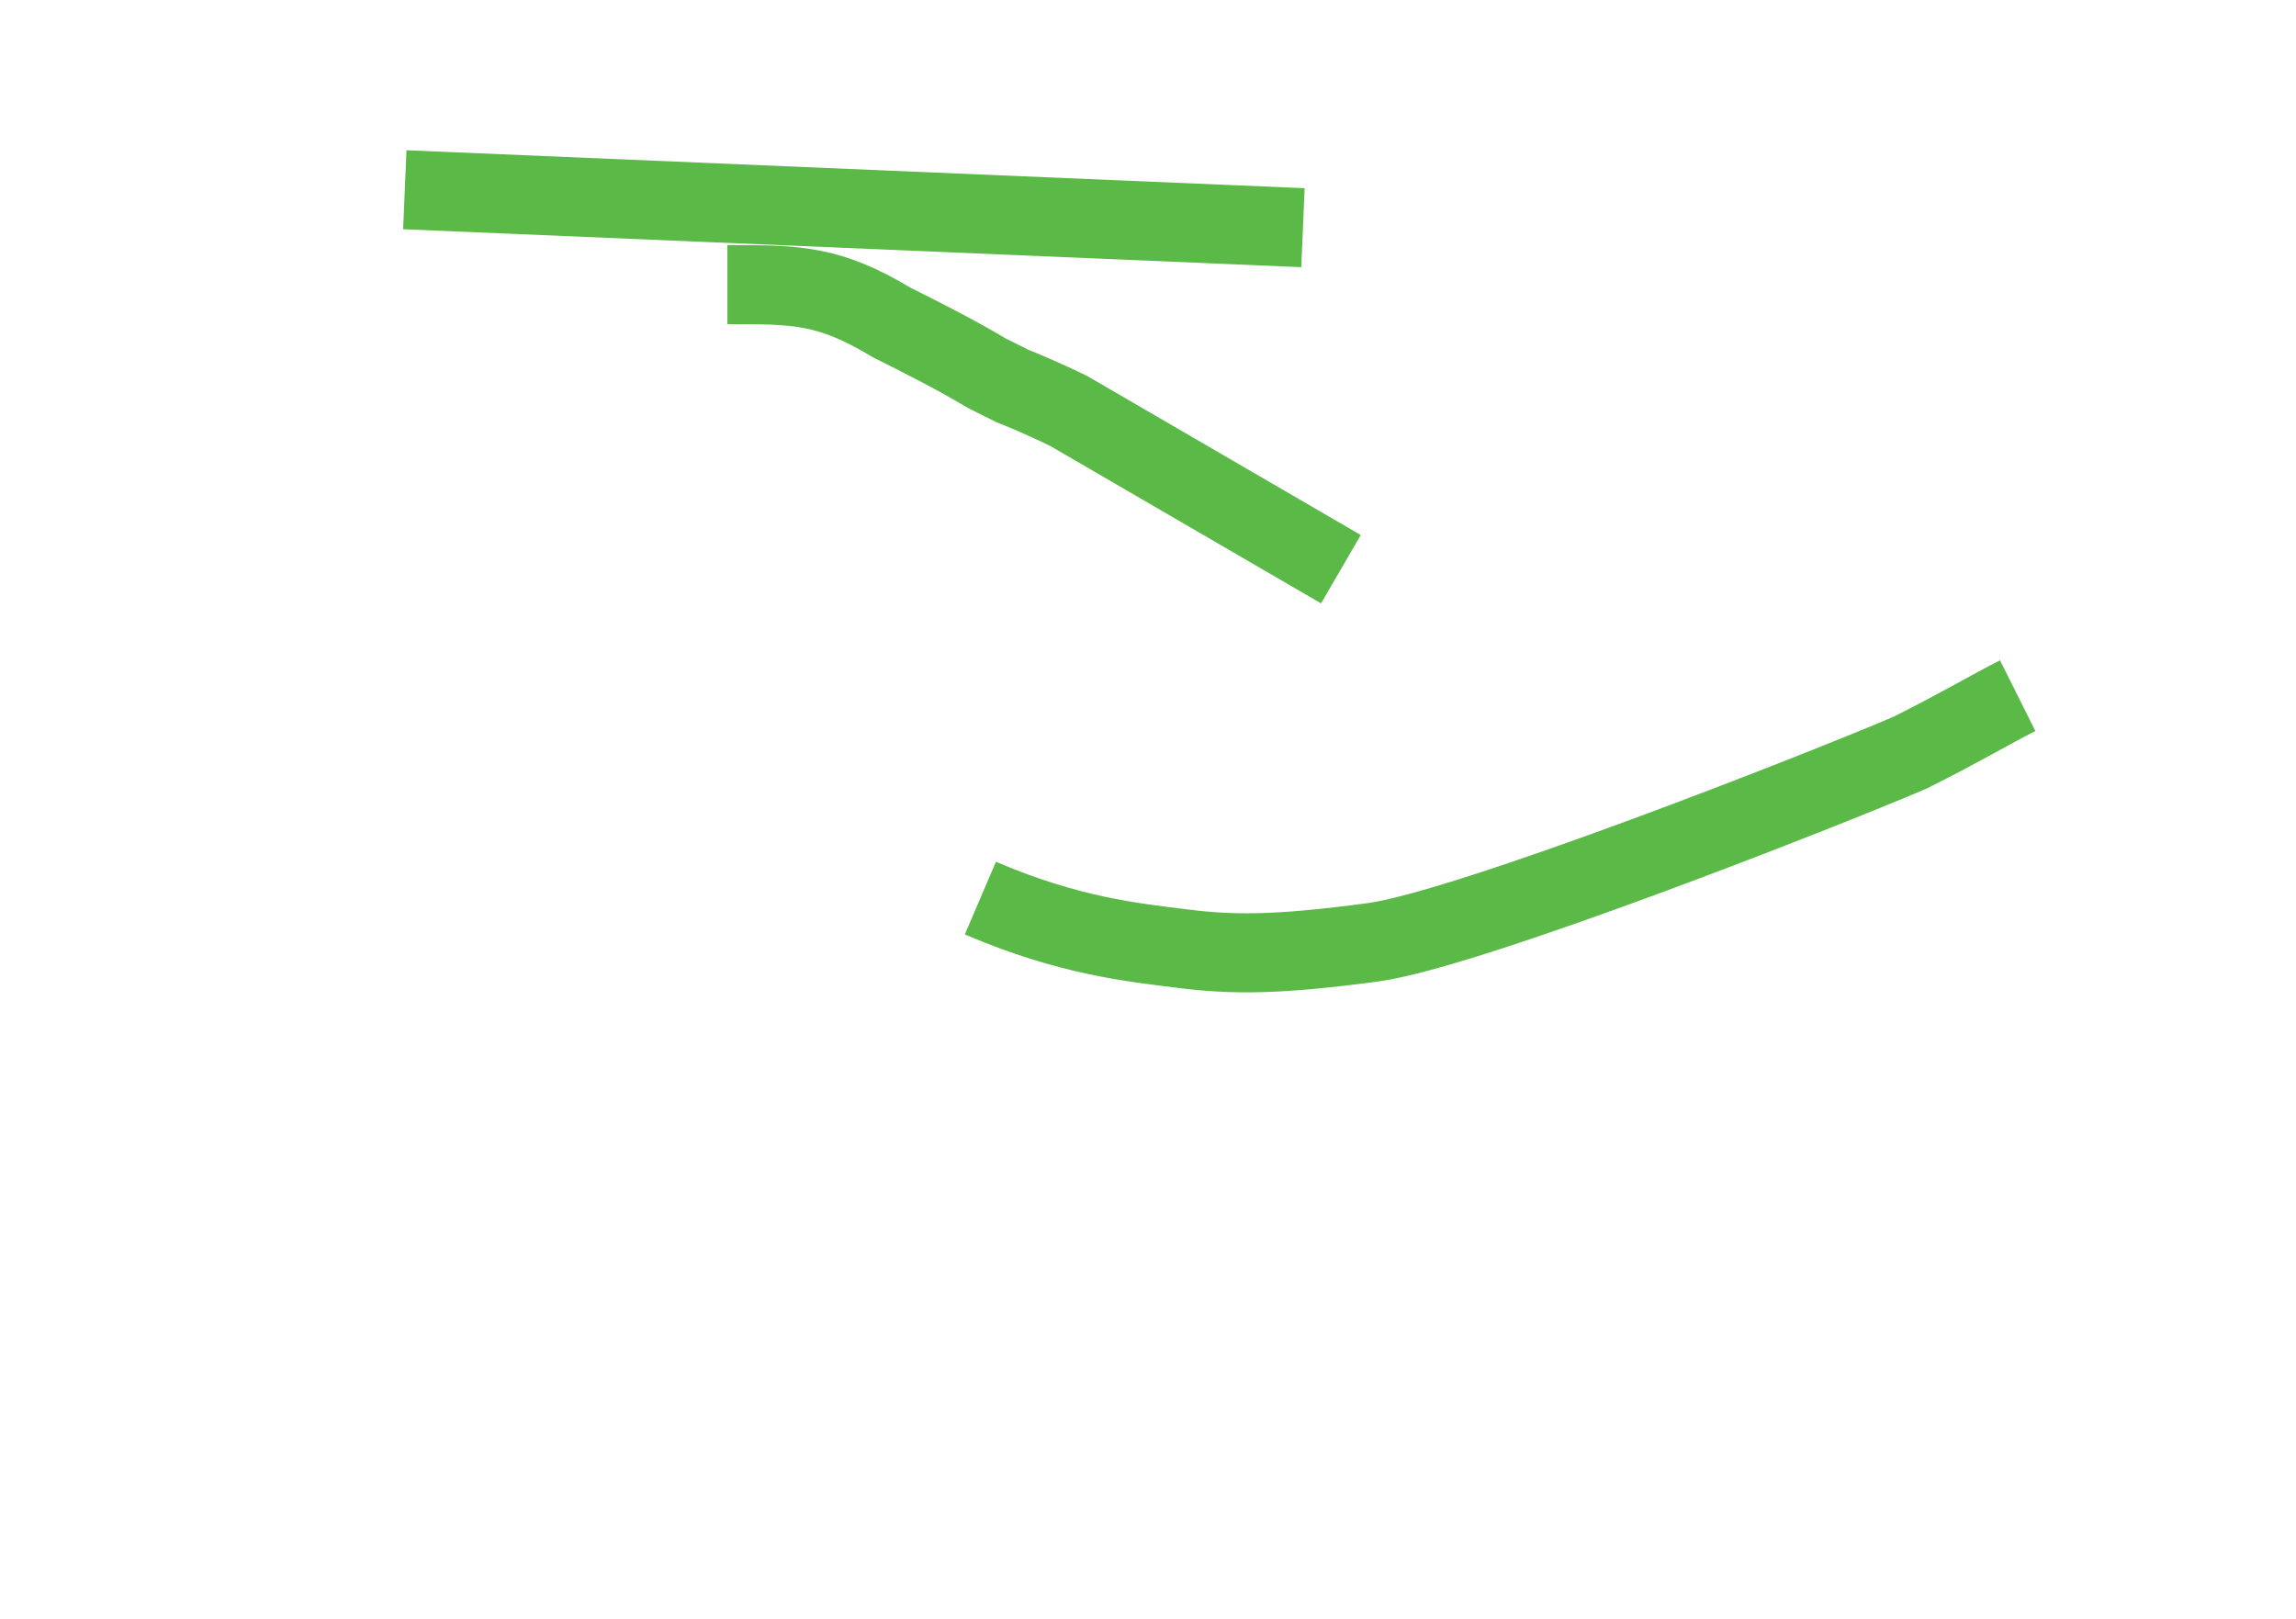 <?xml version="1.0" encoding="utf-8"?>
<!-- Generator: Adobe Illustrator 25.0.1, SVG Export Plug-In . SVG Version: 6.00 Build 0)  -->
<svg version="1.1" id="Layer_2_1_" xmlns="http://www.w3.org/2000/svg" xmlns:xlink="http://www.w3.org/1999/xlink" x="0px" y="0px"
	 viewBox="0 0 36.3 25.6" style="enable-background:new 0 0 36.3 25.6;" xml:space="preserve">
<style type="text/css">
	.st0{fill:none;stroke:#5BBA47;stroke-width:1.25;stroke-miterlimit:10;}
</style>
<line class="st0" x1="6.4" y1="3" x2="20.6" y2="3.6"/>
<path class="st0" d="M31.9,11c-0.4,0.2-0.9,0.5-1.7,0.9c-1.4,0.6-7,2.8-8.5,3c-1.5,0.2-2.2,0.2-3,0.1c-0.8-0.1-1.8-0.2-3.2-0.8"/>
<path class="st0" d="M21.2,9l-4.3-2.5c0,0-0.4-0.2-0.9-0.4l-0.4-0.2c-0.5-0.3-1.1-0.6-1.5-0.8c-1-0.6-1.5-0.6-2.6-0.6"/>
</svg>
